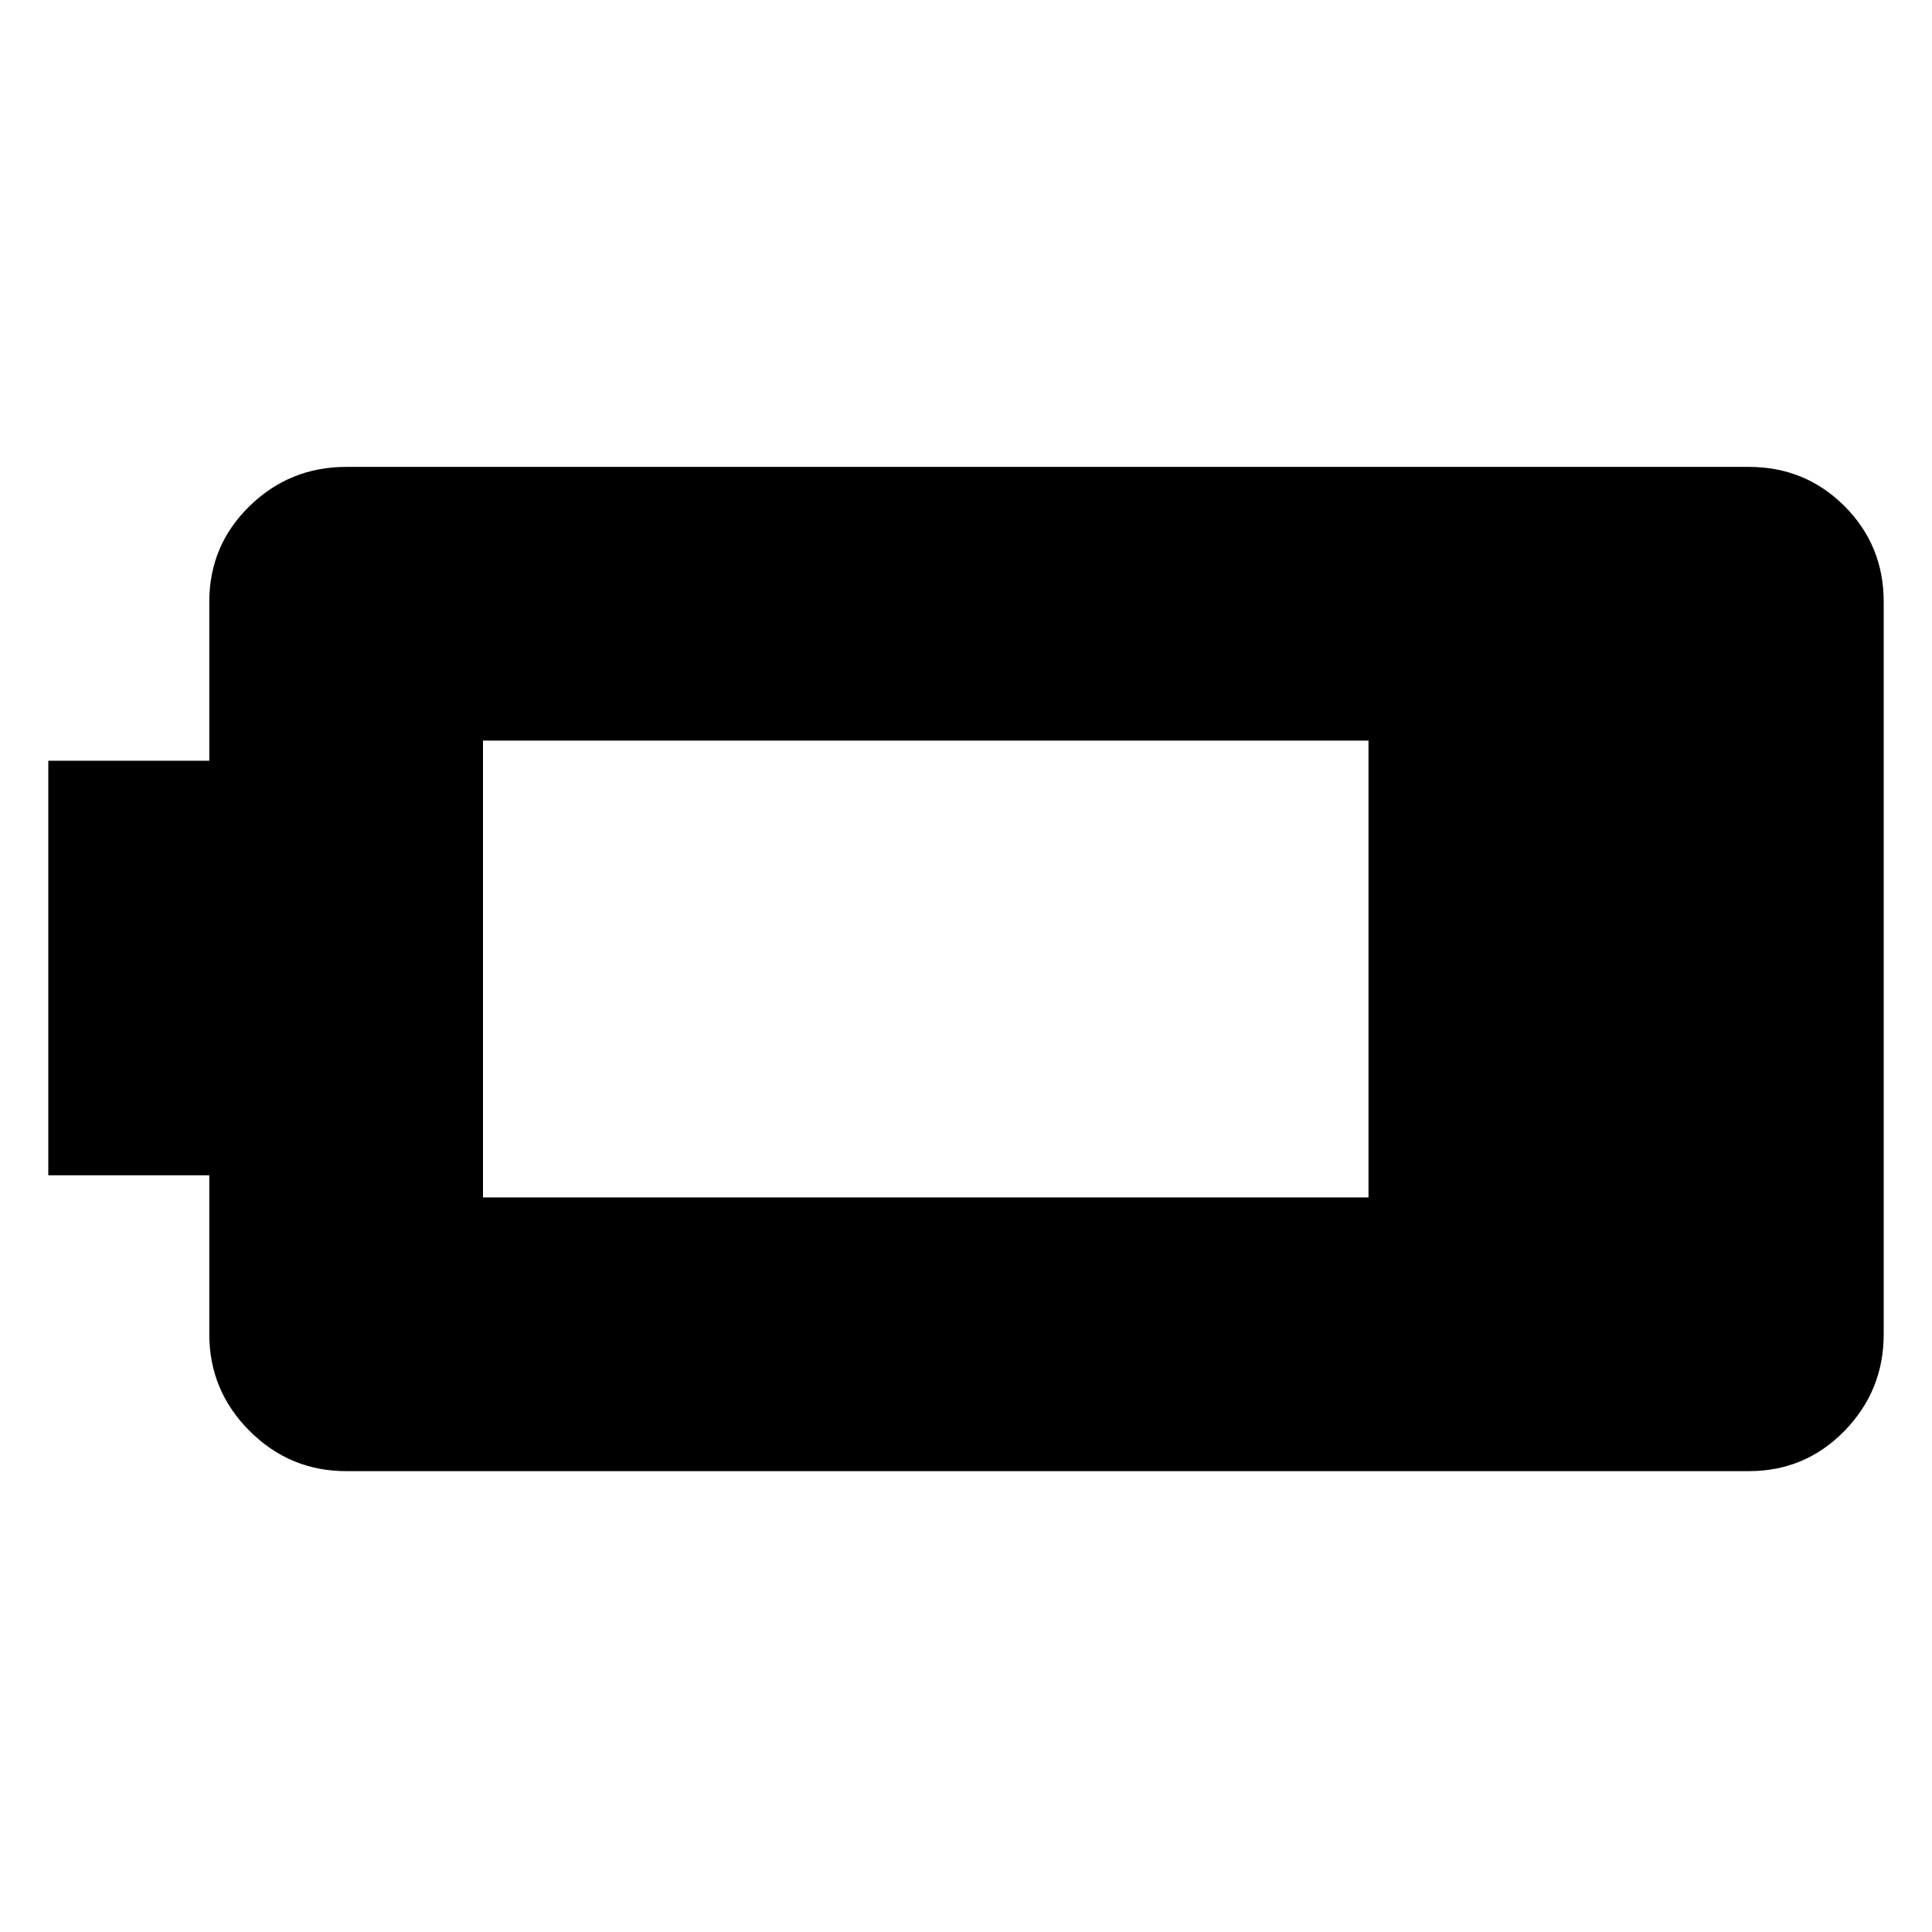 <svg xmlns="http://www.w3.org/2000/svg" height="24" width="24"><path d="M23.4 16.575q0 .7-.487 1.2-.488.5-1.188.5H4.3q-.7 0-1.2-.5t-.5-1.2V14.6h-2V9.45h2V7.475q0-.7.5-1.188.5-.487 1.2-.487h17.425q.7 0 1.188.487.487.488.487 1.188Zm-6.4-1.7V9.2H6v5.675Z"/></svg>